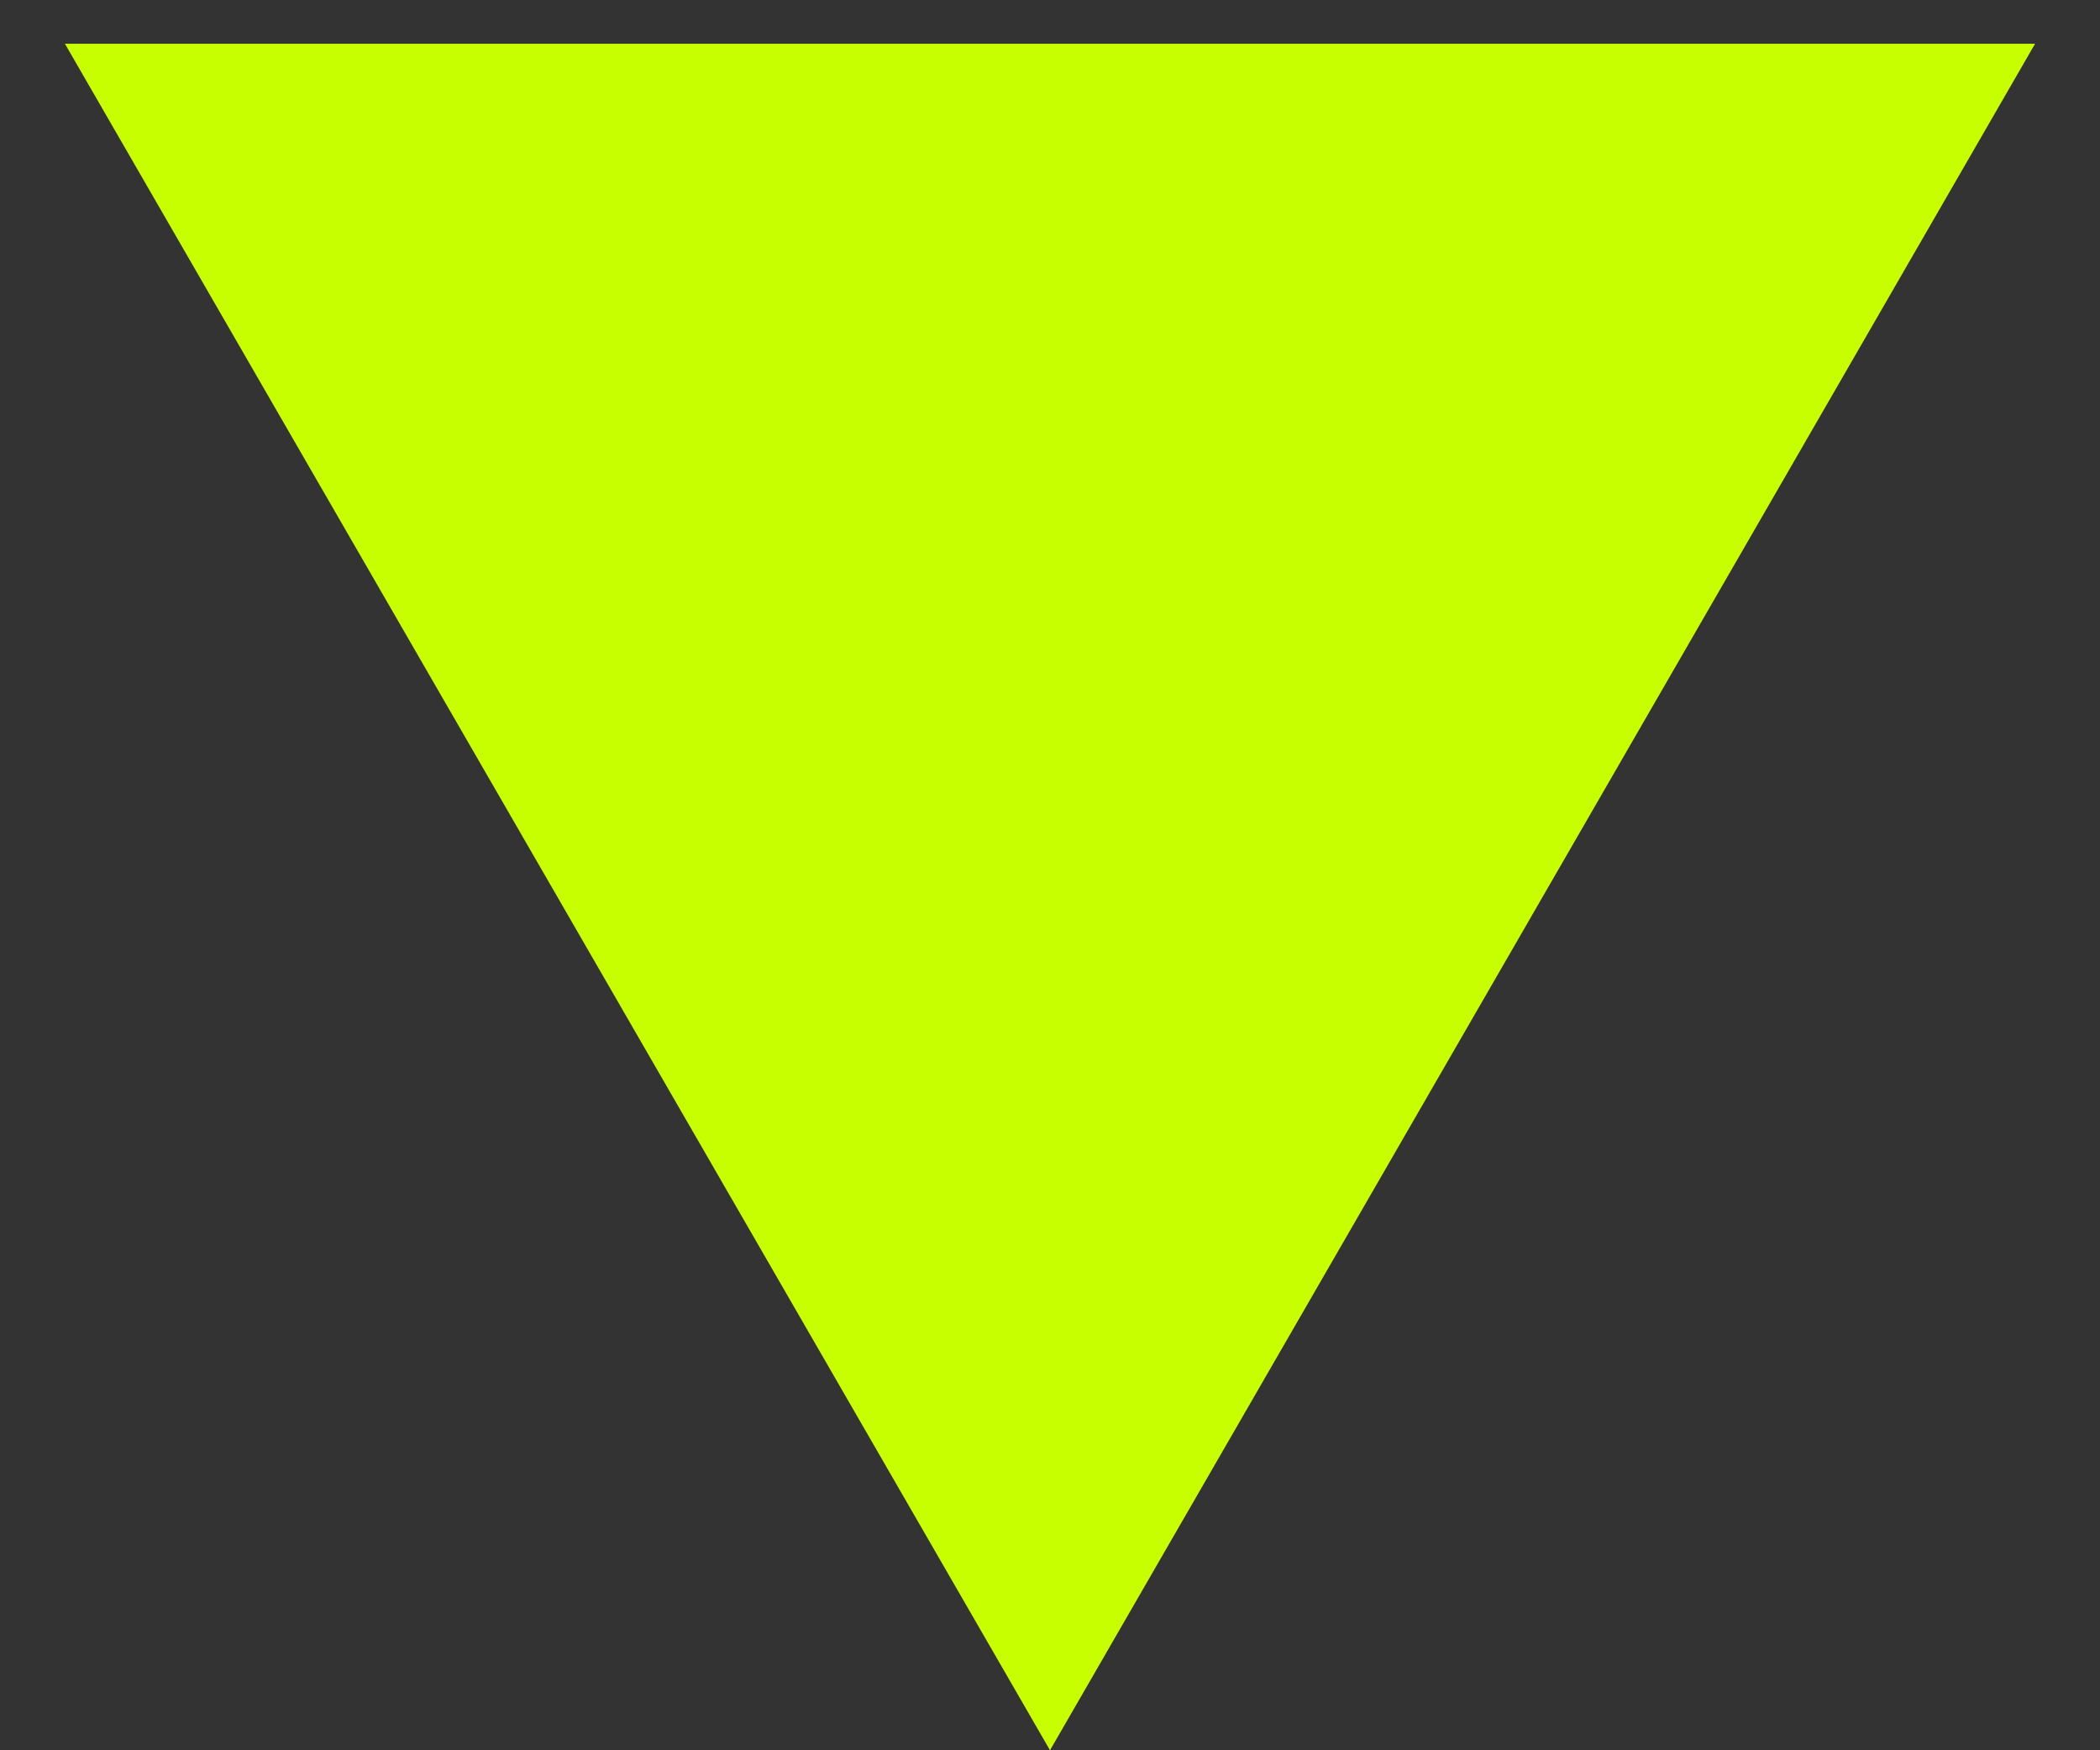 <svg width="24" height="20" viewBox="0 0 24 20" fill="none" xmlns="http://www.w3.org/2000/svg">
<rect x="0" y="0" width="24" height="20" fill="#333333" stroke="none"/>
<path d="M12 20L0.742 0.5L23.258 0.5L12 20Z" fill="#C7FF00"/>
</svg>

